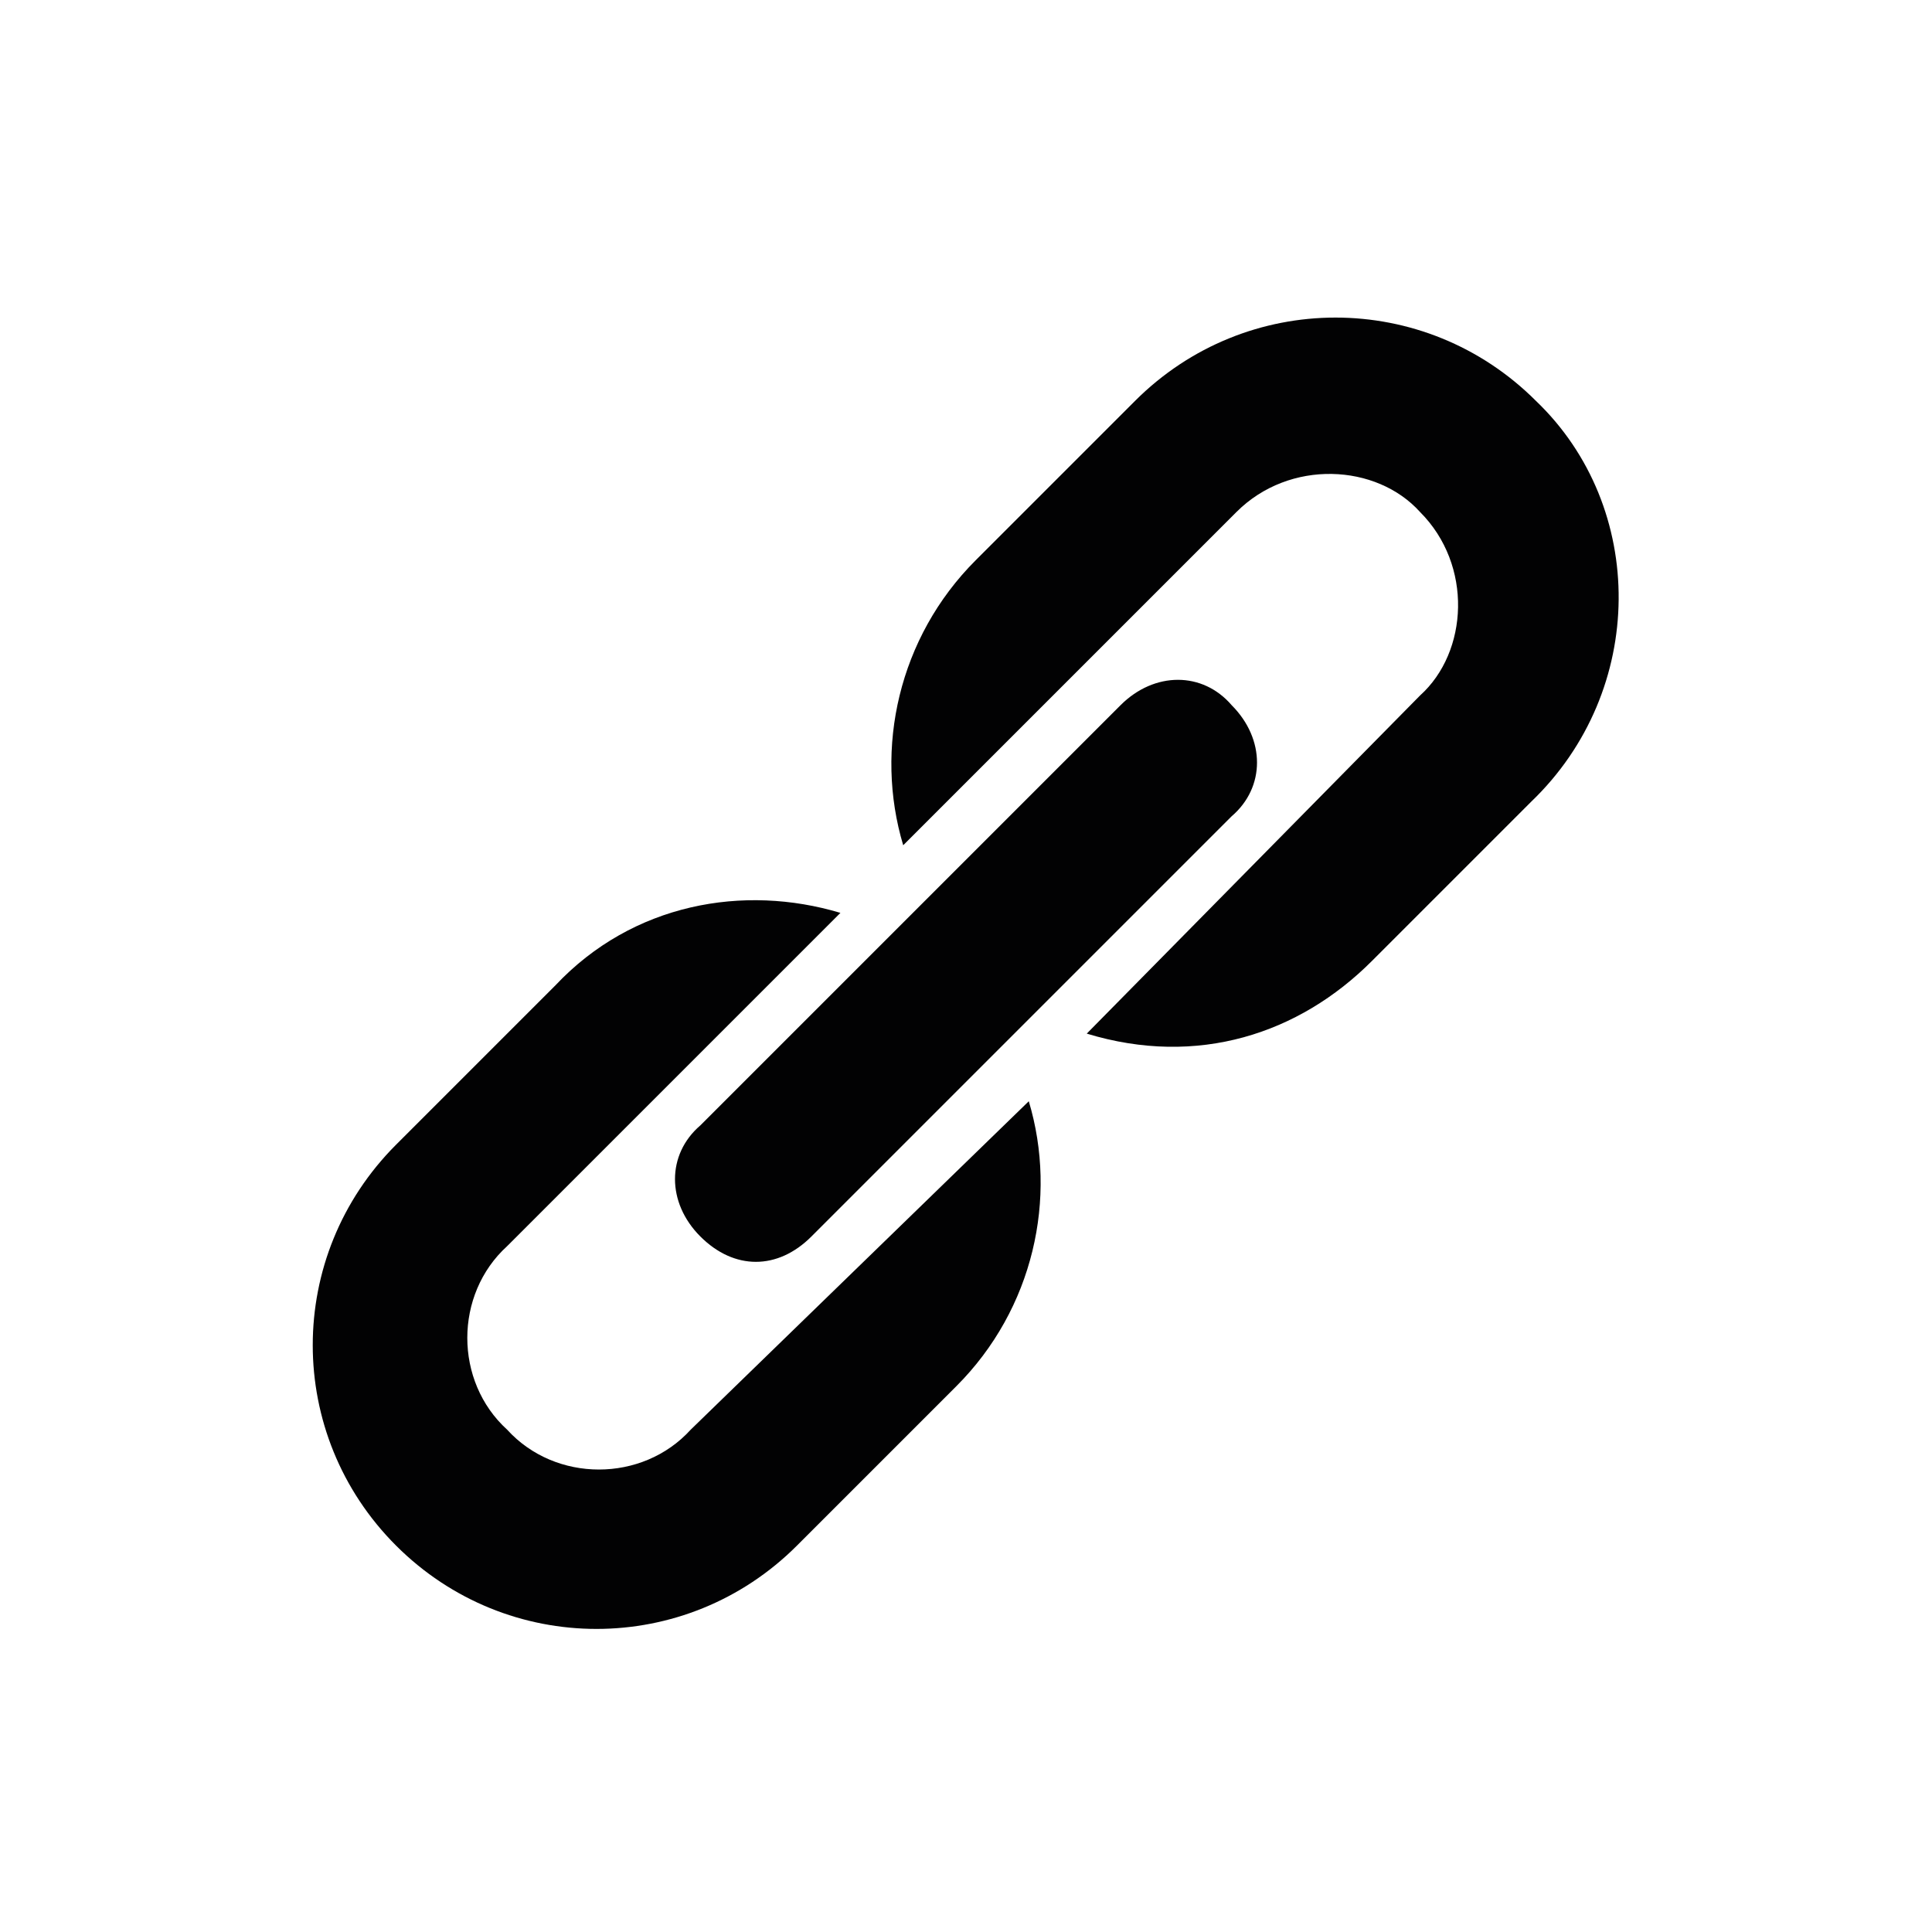 <?xml version="1.0" encoding="utf-8"?>
<!-- Generator: Adobe Illustrator 21.1.0, SVG Export Plug-In . SVG Version: 6.00 Build 0)  -->
<svg version="1.1" id="info" xmlns="http://www.w3.org/2000/svg" xmlns:xlink="http://www.w3.org/1999/xlink" x="0px" y="0px"
	 width="40px" height="40px" viewBox="0 0 40 40" style="enable-background:new 0 0 40 40;" xml:space="preserve">
<path style="fill:#020203;" d="M14.5,23.3l8.7-8.7c0.7-0.7,1.7-0.7,2.3,0c0.7,0.7,0.7,1.7,0,2.3l-8.7,8.7c-0.7,0.7-1.6,0.7-2.3,0
	C13.8,24.9,13.8,23.9,14.5,23.3z M14.3,29.6c-1,1.1-2.8,1.1-3.8,0c-1.1-1-1.1-2.8,0-3.8l6.9-6.9c-2-0.6-4.3-0.2-5.9,1.5l-3.3,3.3
	c-2.3,2.3-2.3,6,0,8.3c2.3,2.3,6,2.3,8.3,0l3.3-3.3c1.6-1.6,2.1-3.9,1.5-5.9L14.3,29.6z M31.8,8.3c-2.3-2.3-6-2.3-8.3,0l-3.3,3.3
	c-1.6,1.6-2.1,3.9-1.5,5.9l6.9-6.9c1.1-1.1,2.9-1,3.8,0c1.1,1.1,1,2.9,0,3.8l-6.9,7c2.3,0.7,4.4,0,5.9-1.5l3.3-3.3
	C34.1,14.3,34.1,10.5,31.8,8.3z"/>
</svg>
